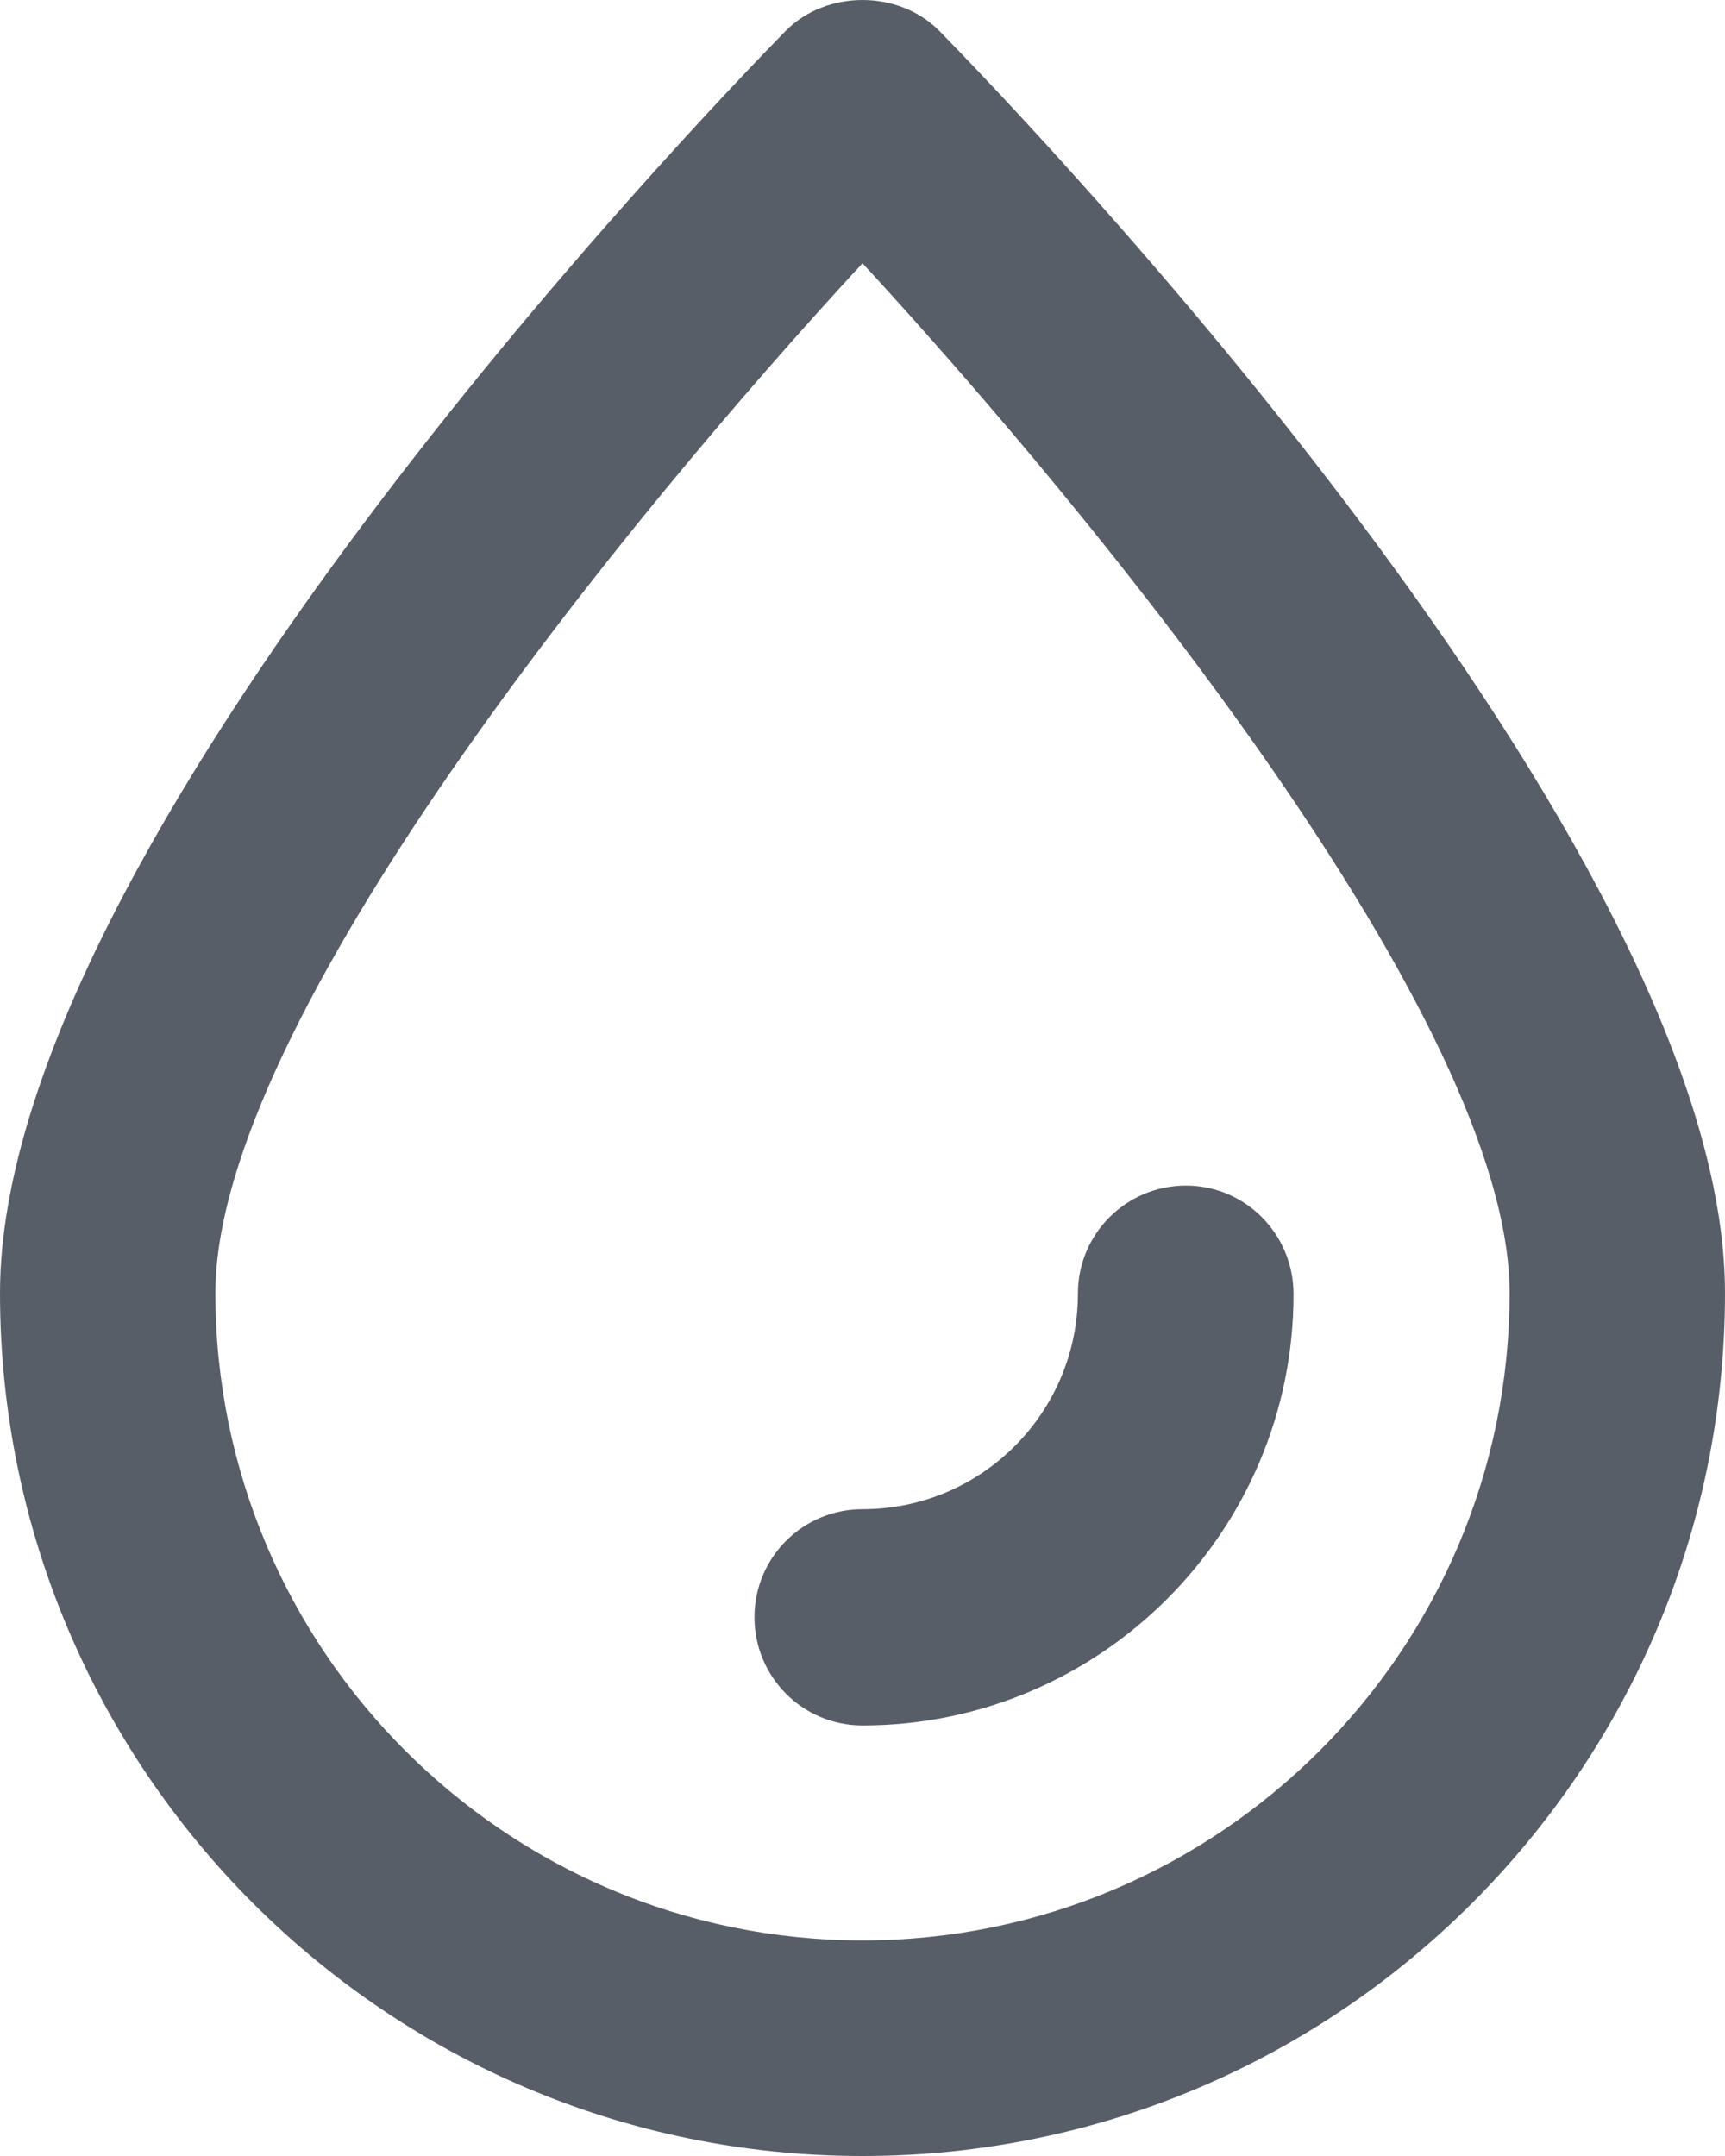 <?xml version="1.0" encoding="UTF-8"?>
<svg width="8px" height="10px" viewBox="0 0 8 10" version="1.1" xmlns="http://www.w3.org/2000/svg" xmlns:xlink="http://www.w3.org/1999/xlink">
    <title>icon-humidity</title>
    <g id="icon-humidity" stroke="none" stroke-width="1" fill="none" fill-rule="evenodd">
        <path d="M3.643,0.144 C3.832,-0.048 4.168,-0.048 4.357,0.144 C4.73,0.525 8,3.92 8,5.997 C8,8.205 6.207,10 4,10 C1.793,10 -2.22044605e-15,8.205 -2.22044605e-15,5.997 C-2.22044605e-15,3.92 3.27,0.525 3.643,0.144 Z M4,1.221 C2.918,2.392 0.999,4.736 0.999,5.997 C0.999,7.653 2.345,9 4,9 C5.655,9 7.001,7.653 7.001,5.997 C7.001,4.736 5.079,2.392 4,1.221 Z M5.5,5.499 C5.775,5.499 5.999,5.723 5.999,6.003 C5.999,7.104 5.103,8.003 4,8.003 C3.723,8.003 3.499,7.779 3.499,7.501 C3.499,7.224 3.723,7 4,7 C4.552,7 4.999,6.552 4.999,6 C4.999,5.723 5.223,5.499 5.5,5.499 Z" fill="#575E68" fill-rule="nonzero"></path>
    </g>
</svg>
